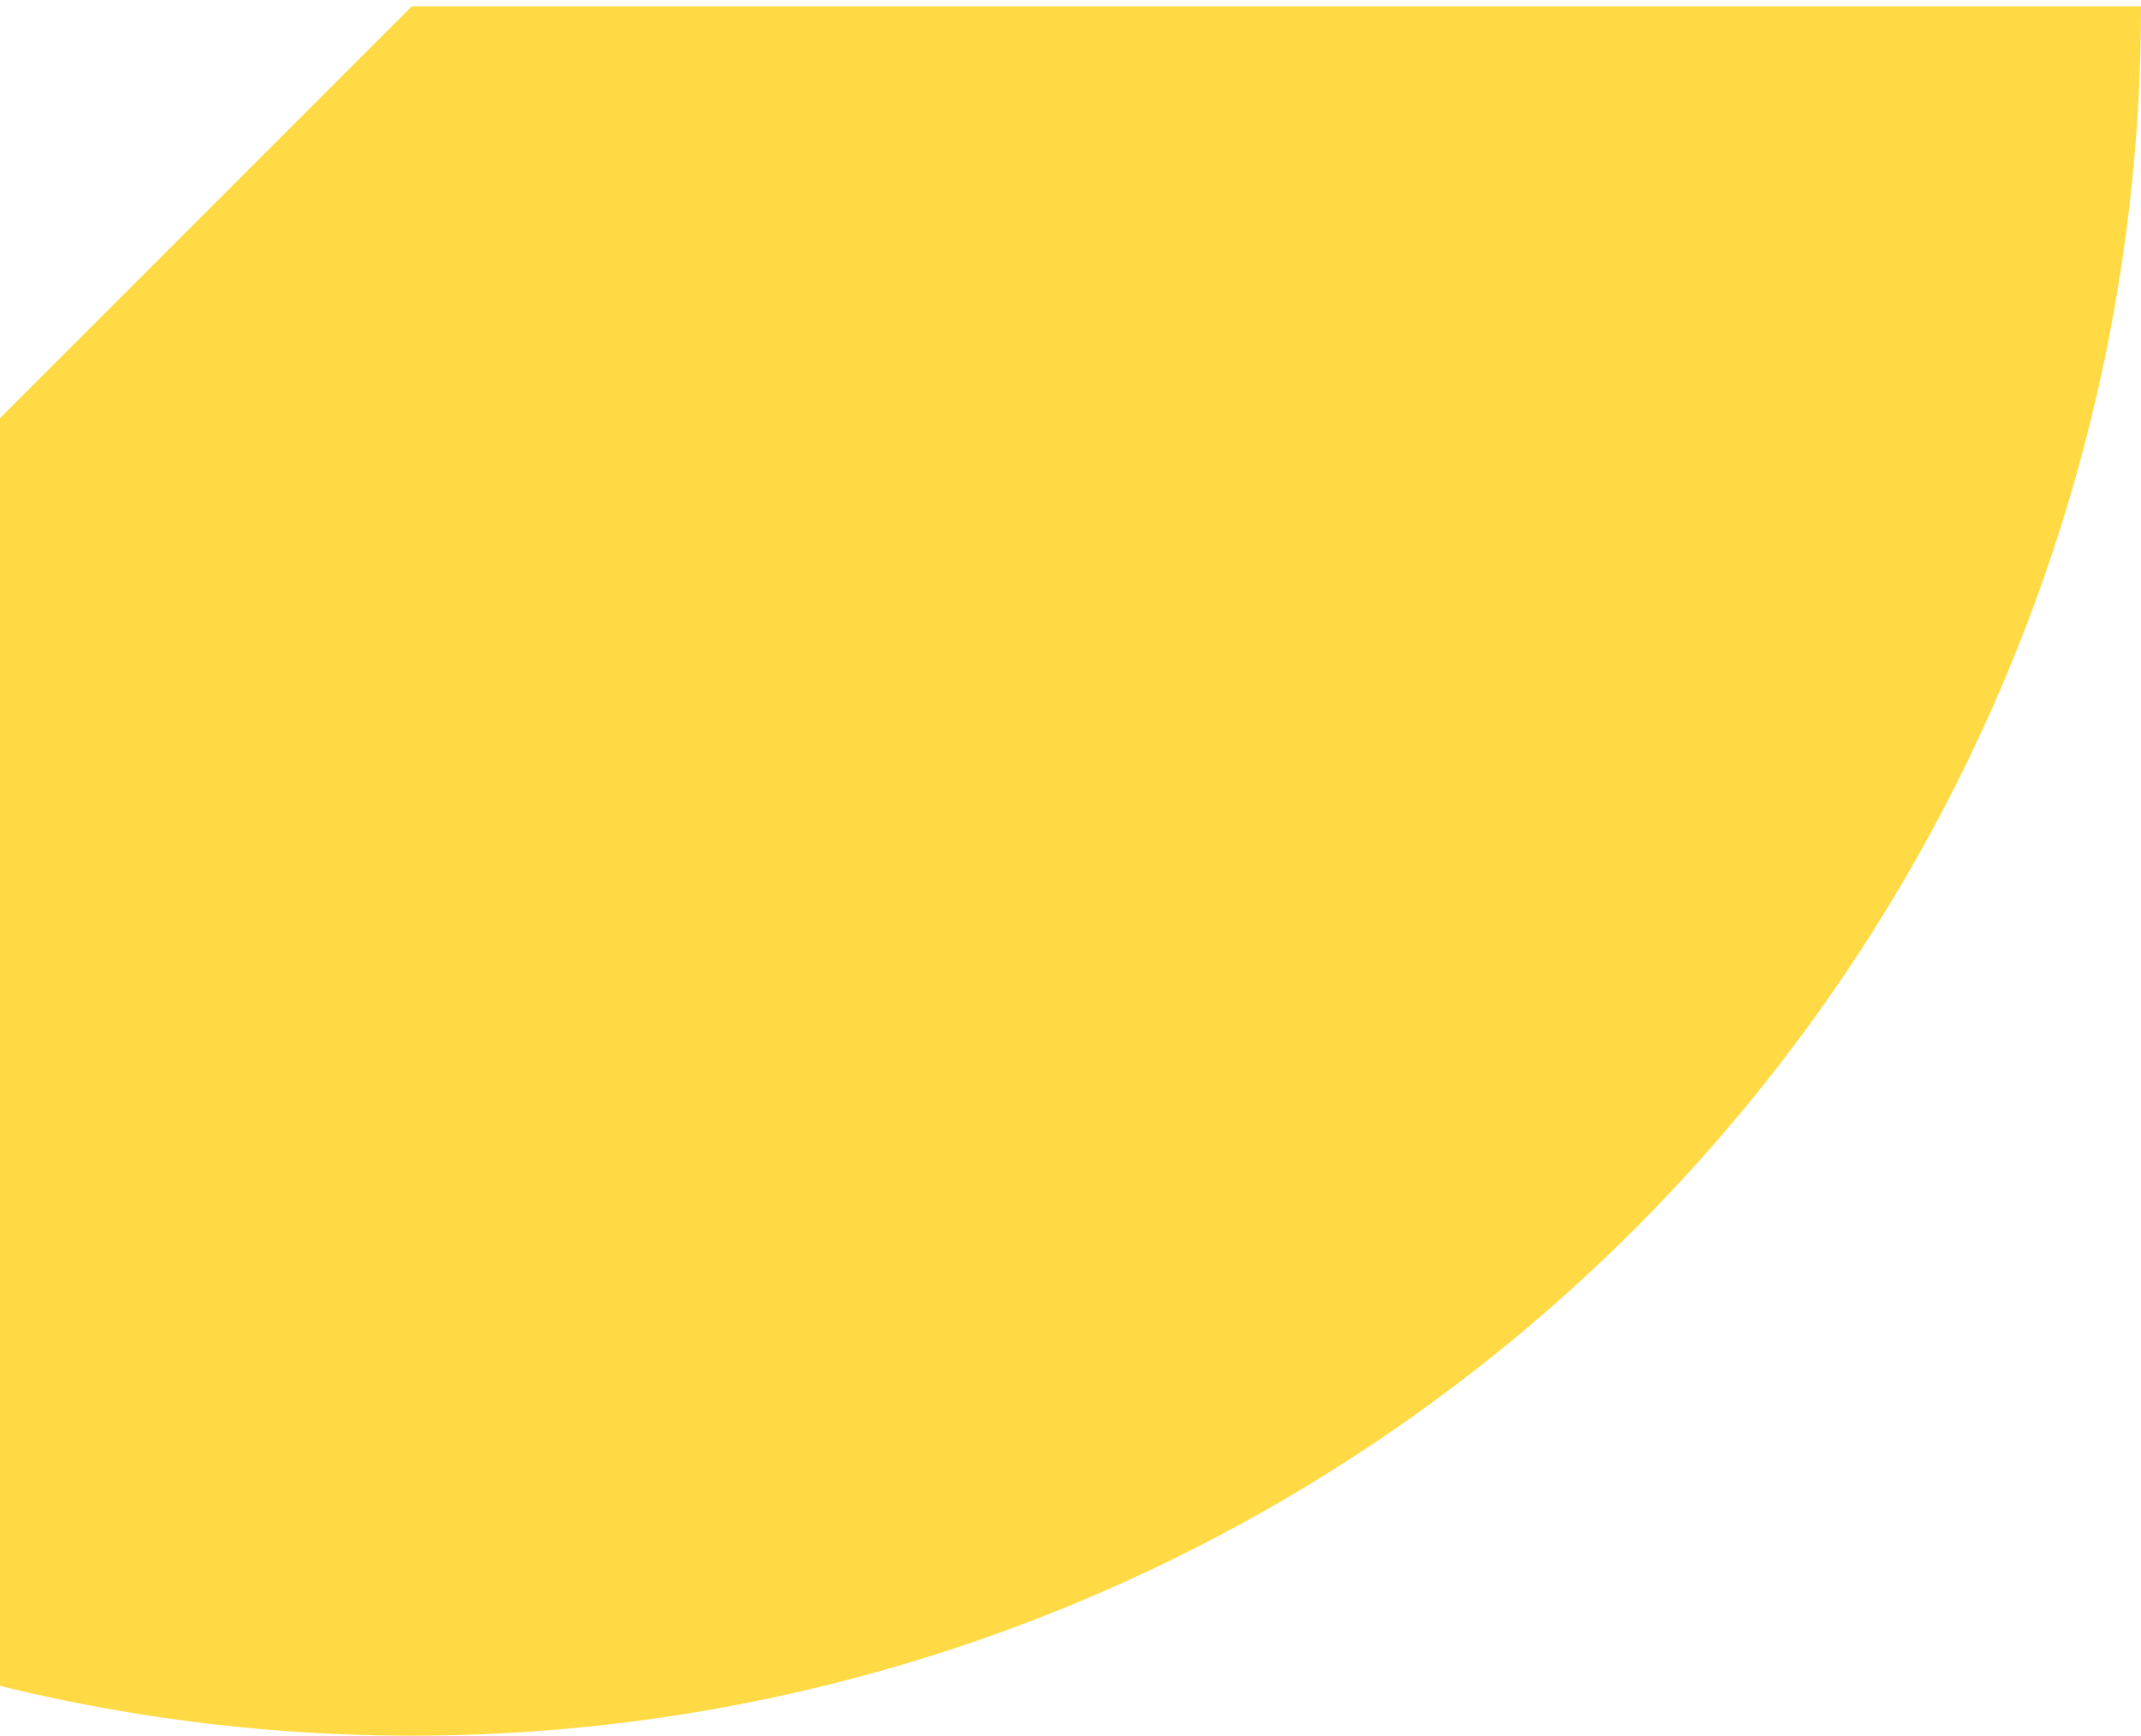 <svg width="169" height="137" viewBox="0 0 169 137" fill="none" xmlns="http://www.w3.org/2000/svg">
<path d="M169 0.5C169 27.497 160.994 53.888 145.996 76.335C130.997 98.783 109.678 116.278 84.736 126.61C59.794 136.941 32.349 139.644 5.87 134.377C-20.608 129.11 -44.93 116.11 -64.02 97.02L32.5 0.5H169Z" fill="#FFDA44"/>
</svg>
